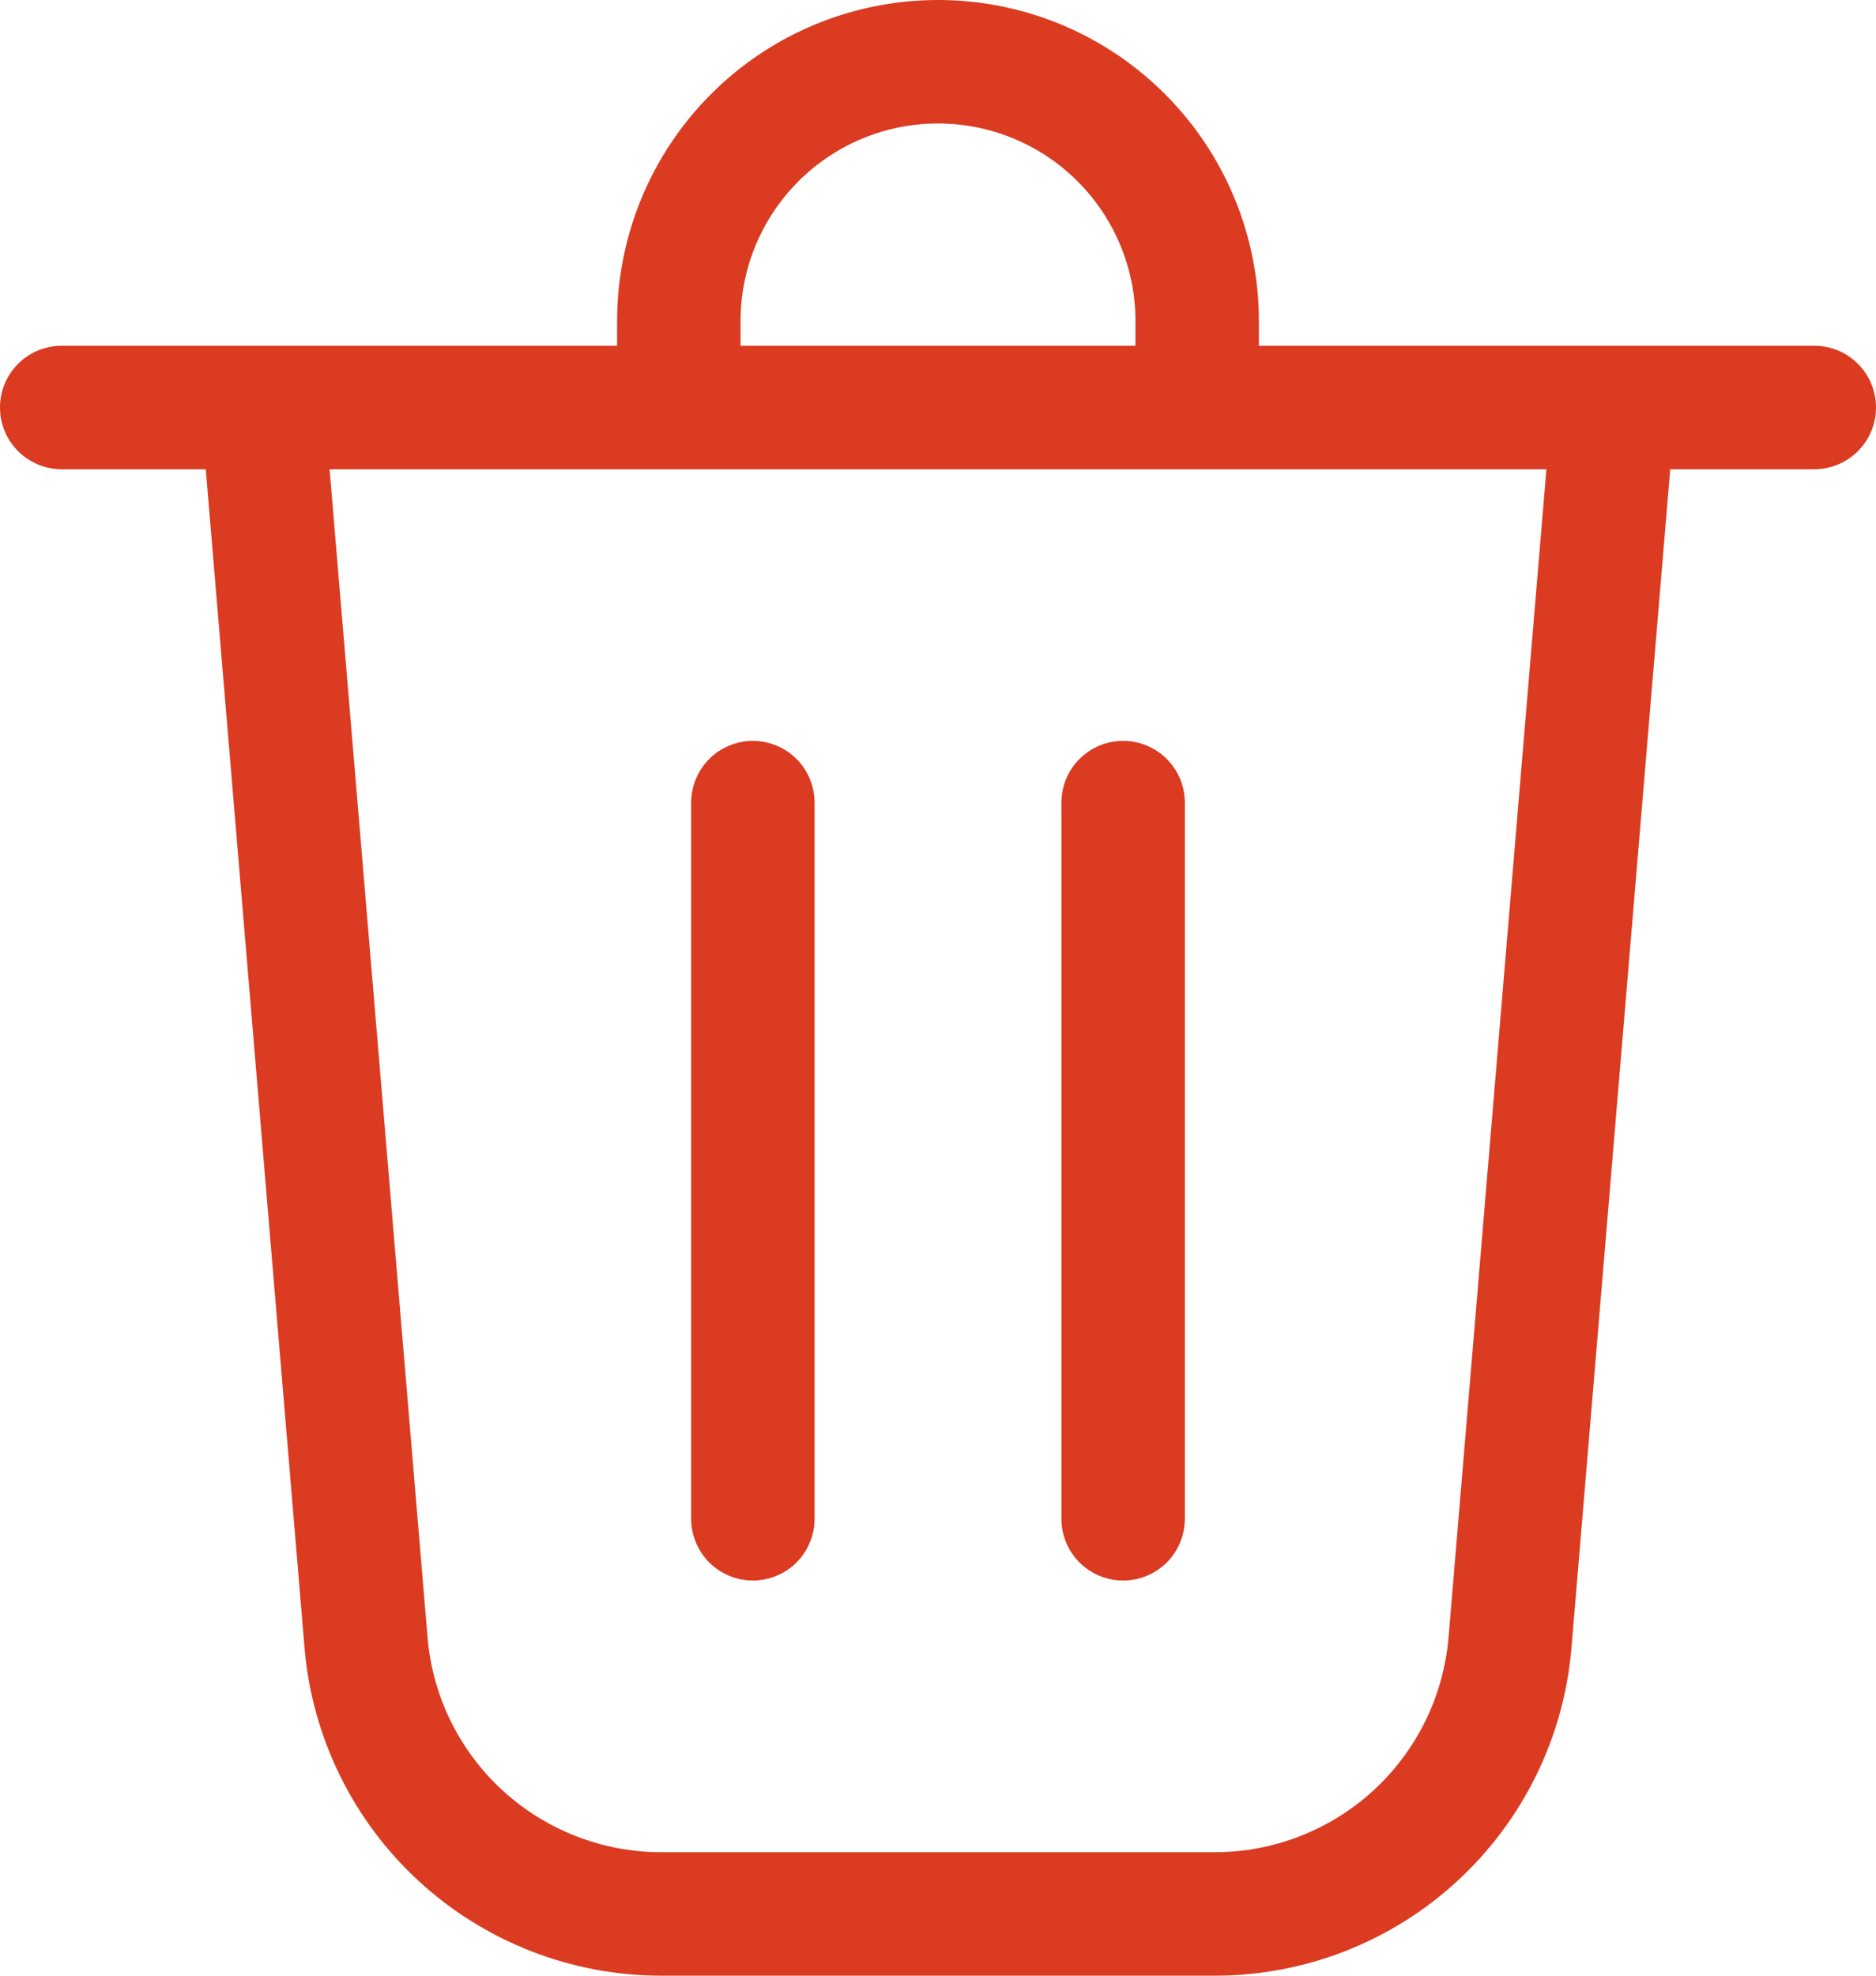 <svg width="19" height="20" viewBox="0 0 19 20" fill="none" xmlns="http://www.w3.org/2000/svg">
<path d="M7.5 3.25V3.5H11.5V3.25C11.5 2.72 11.289 2.211 10.914 1.836C10.539 1.461 10.03 1.25 9.5 1.25C8.97 1.25 8.461 1.461 8.086 1.836C7.711 2.211 7.5 2.72 7.5 3.25ZM6.25 3.5V3.25C6.25 2.388 6.592 1.561 7.202 0.952C7.811 0.342 8.638 0 9.5 0C10.362 0 11.189 0.342 11.798 0.952C12.408 1.561 12.75 2.388 12.75 3.25V3.5H18.375C18.541 3.5 18.7 3.566 18.817 3.683C18.934 3.8 19 3.959 19 4.125C19 4.291 18.934 4.45 18.817 4.567C18.7 4.684 18.541 4.75 18.375 4.75H16.916L15.916 16.678C15.841 17.584 15.427 18.428 14.758 19.043C14.089 19.659 13.213 20 12.304 20H6.696C5.787 20 4.911 19.658 4.242 19.043C3.573 18.428 3.16 17.584 3.084 16.678L2.084 4.75H0.625C0.459 4.75 0.3 4.684 0.183 4.567C0.066 4.45 0 4.291 0 4.125C0 3.959 0.066 3.8 0.183 3.683C0.3 3.566 0.459 3.5 0.625 3.5H6.25ZM4.33 16.573C4.379 17.167 4.65 17.72 5.088 18.123C5.527 18.526 6.101 18.75 6.696 18.75H12.304C12.9 18.75 13.473 18.526 13.912 18.123C14.35 17.72 14.621 17.167 14.671 16.573L15.662 4.75H3.338L4.33 16.573ZM8.25 8.125C8.25 8.043 8.234 7.962 8.202 7.886C8.171 7.81 8.125 7.741 8.067 7.683C8.009 7.625 7.94 7.579 7.864 7.548C7.788 7.516 7.707 7.5 7.625 7.5C7.543 7.5 7.462 7.516 7.386 7.548C7.31 7.579 7.241 7.625 7.183 7.683C7.125 7.741 7.079 7.81 7.048 7.886C7.016 7.962 7 8.043 7 8.125V15.375C7 15.457 7.016 15.538 7.048 15.614C7.079 15.69 7.125 15.759 7.183 15.817C7.241 15.875 7.31 15.921 7.386 15.952C7.462 15.984 7.543 16 7.625 16C7.707 16 7.788 15.984 7.864 15.952C7.94 15.921 8.009 15.875 8.067 15.817C8.125 15.759 8.171 15.69 8.202 15.614C8.234 15.538 8.25 15.457 8.25 15.375V8.125ZM11.375 7.5C11.72 7.5 12 7.78 12 8.125V15.375C12 15.541 11.934 15.7 11.817 15.817C11.7 15.934 11.541 16 11.375 16C11.209 16 11.05 15.934 10.933 15.817C10.816 15.7 10.75 15.541 10.75 15.375V8.125C10.75 7.78 11.03 7.5 11.375 7.5Z" fill="#DB3B21"/>
</svg>
